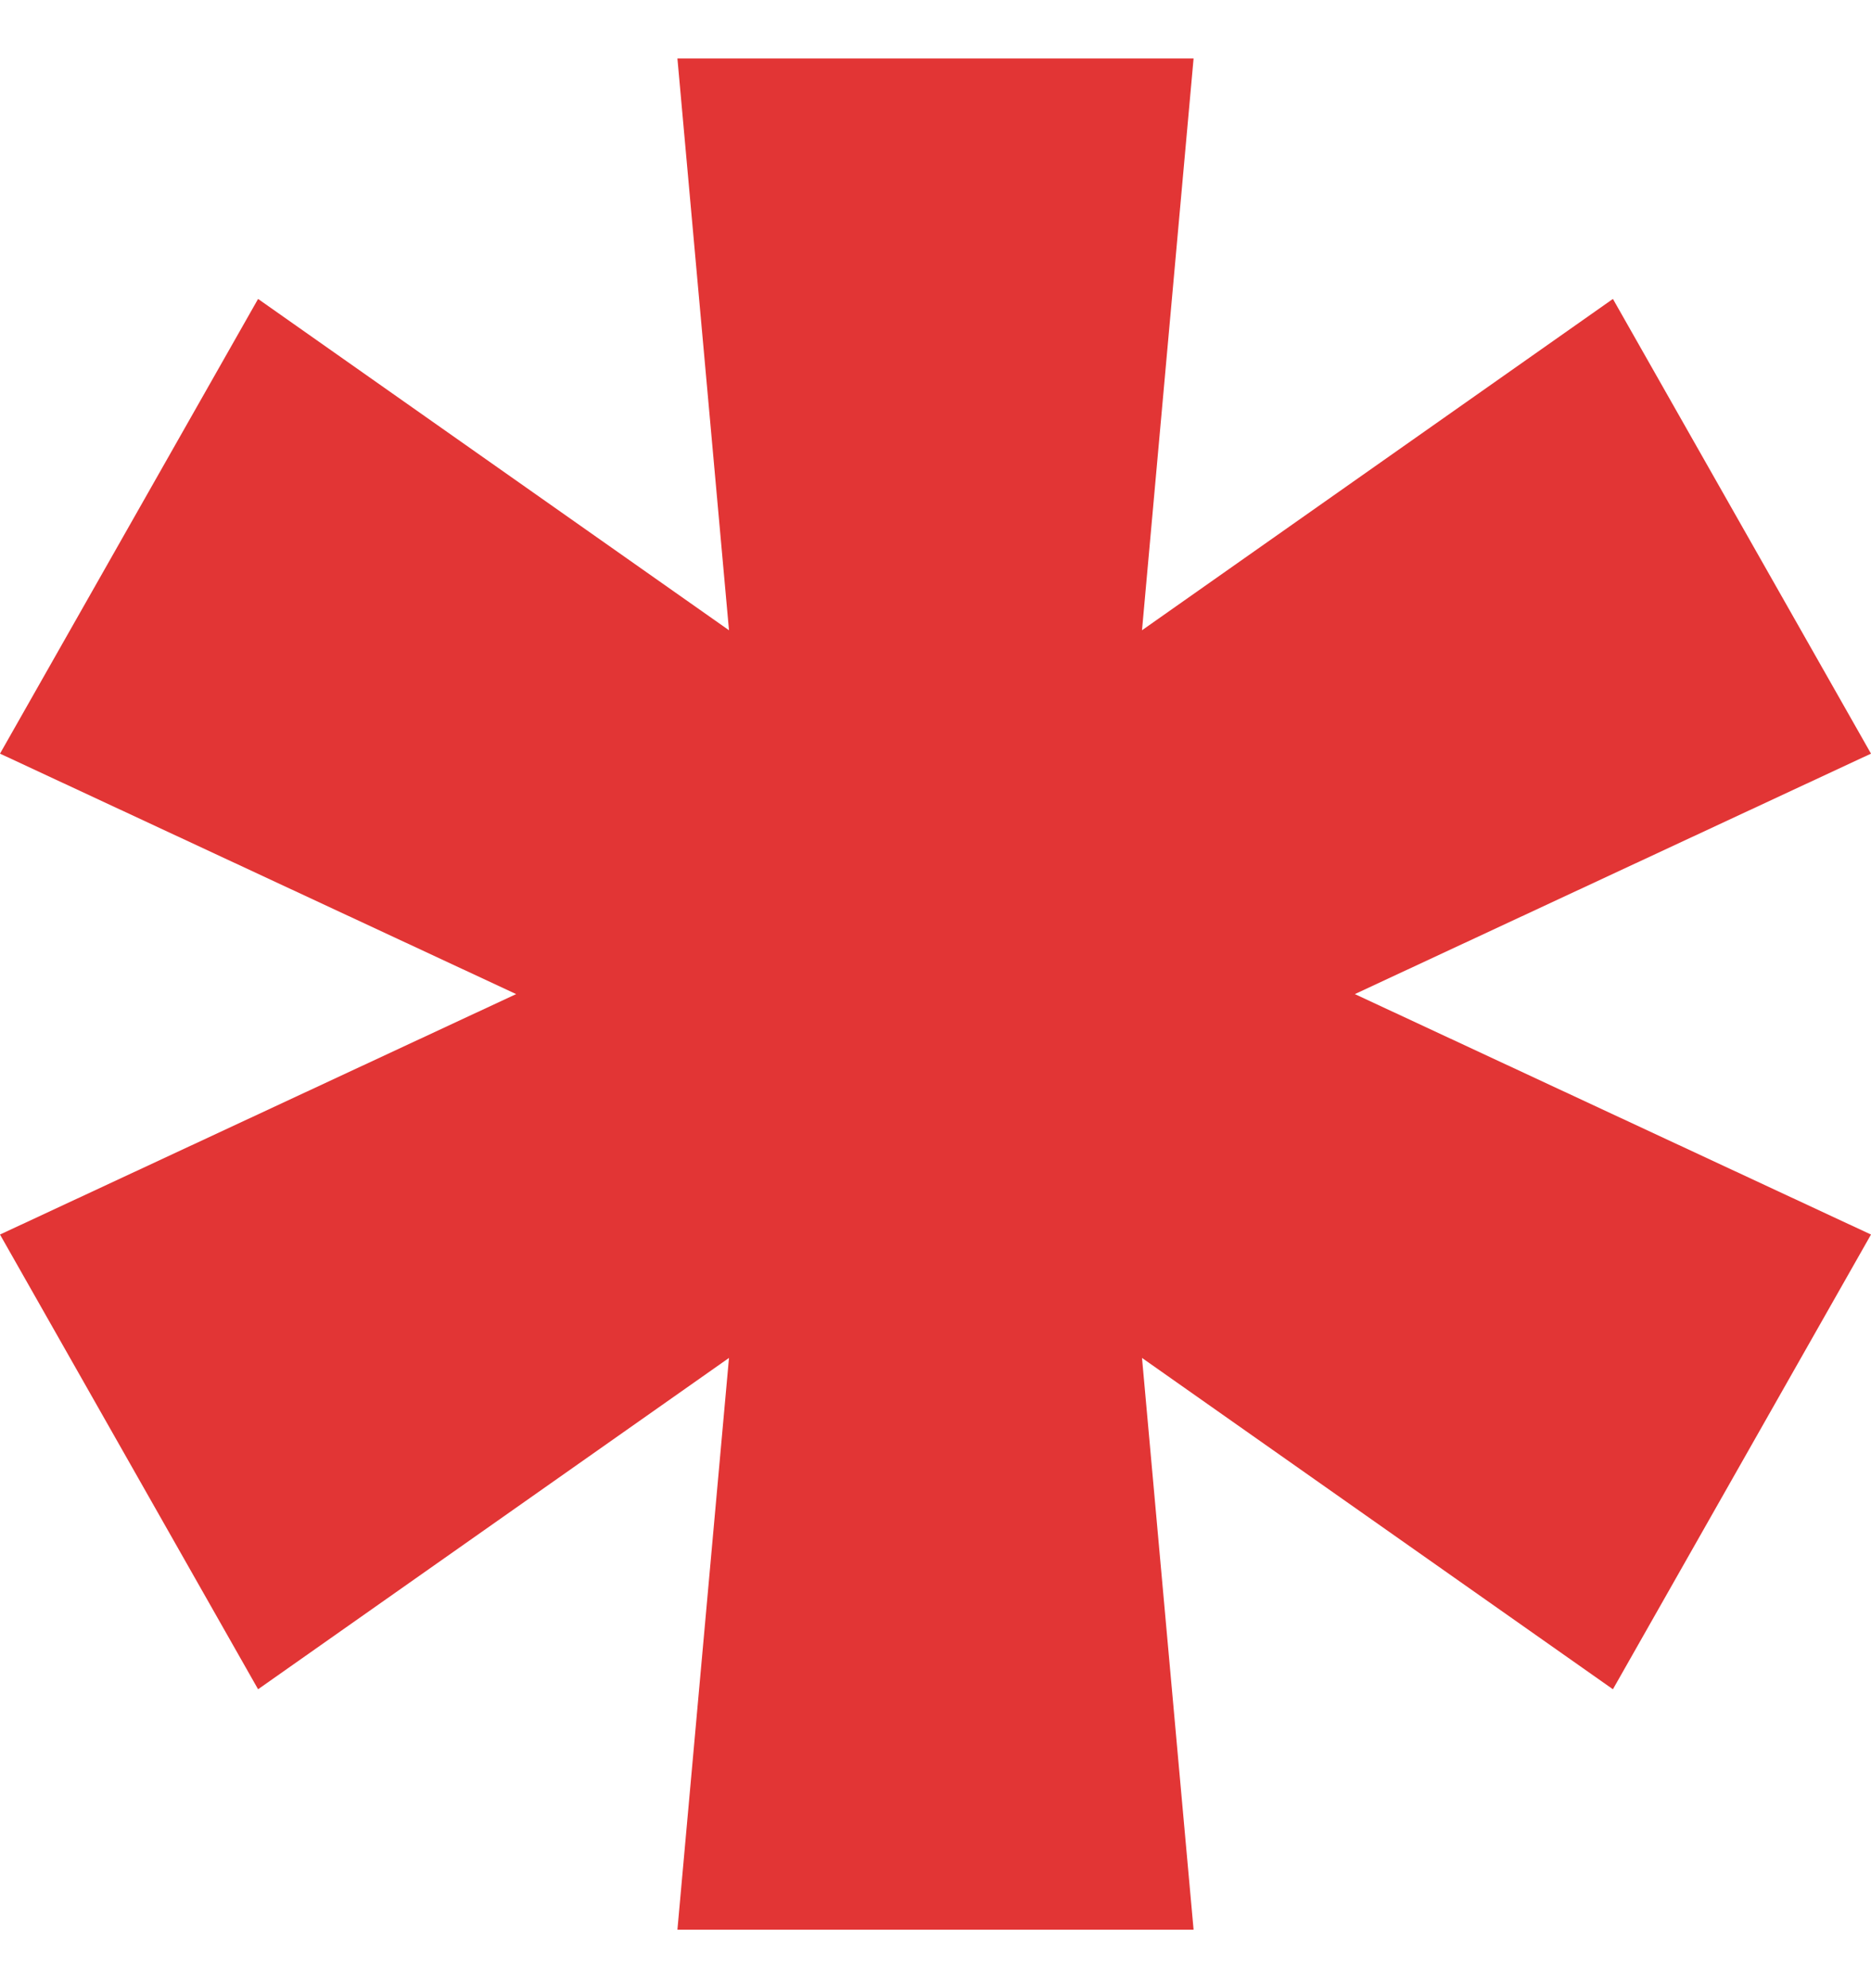 <svg width="16" height="17" viewBox="0 0 16 17" fill="none" xmlns="http://www.w3.org/2000/svg">
<path d="M5.793 16.5L6.234 11.611L2.207 14.444L0 10.556L4.414 8.5L0 6.444L2.207 2.556L6.234 5.389L5.793 0.5H10.207L9.766 5.389L13.793 2.556L16 6.444L11.586 8.5L16 10.556L13.793 14.444L9.766 11.611L10.207 16.5H5.793Z" fill="#E23535"/>
</svg>
